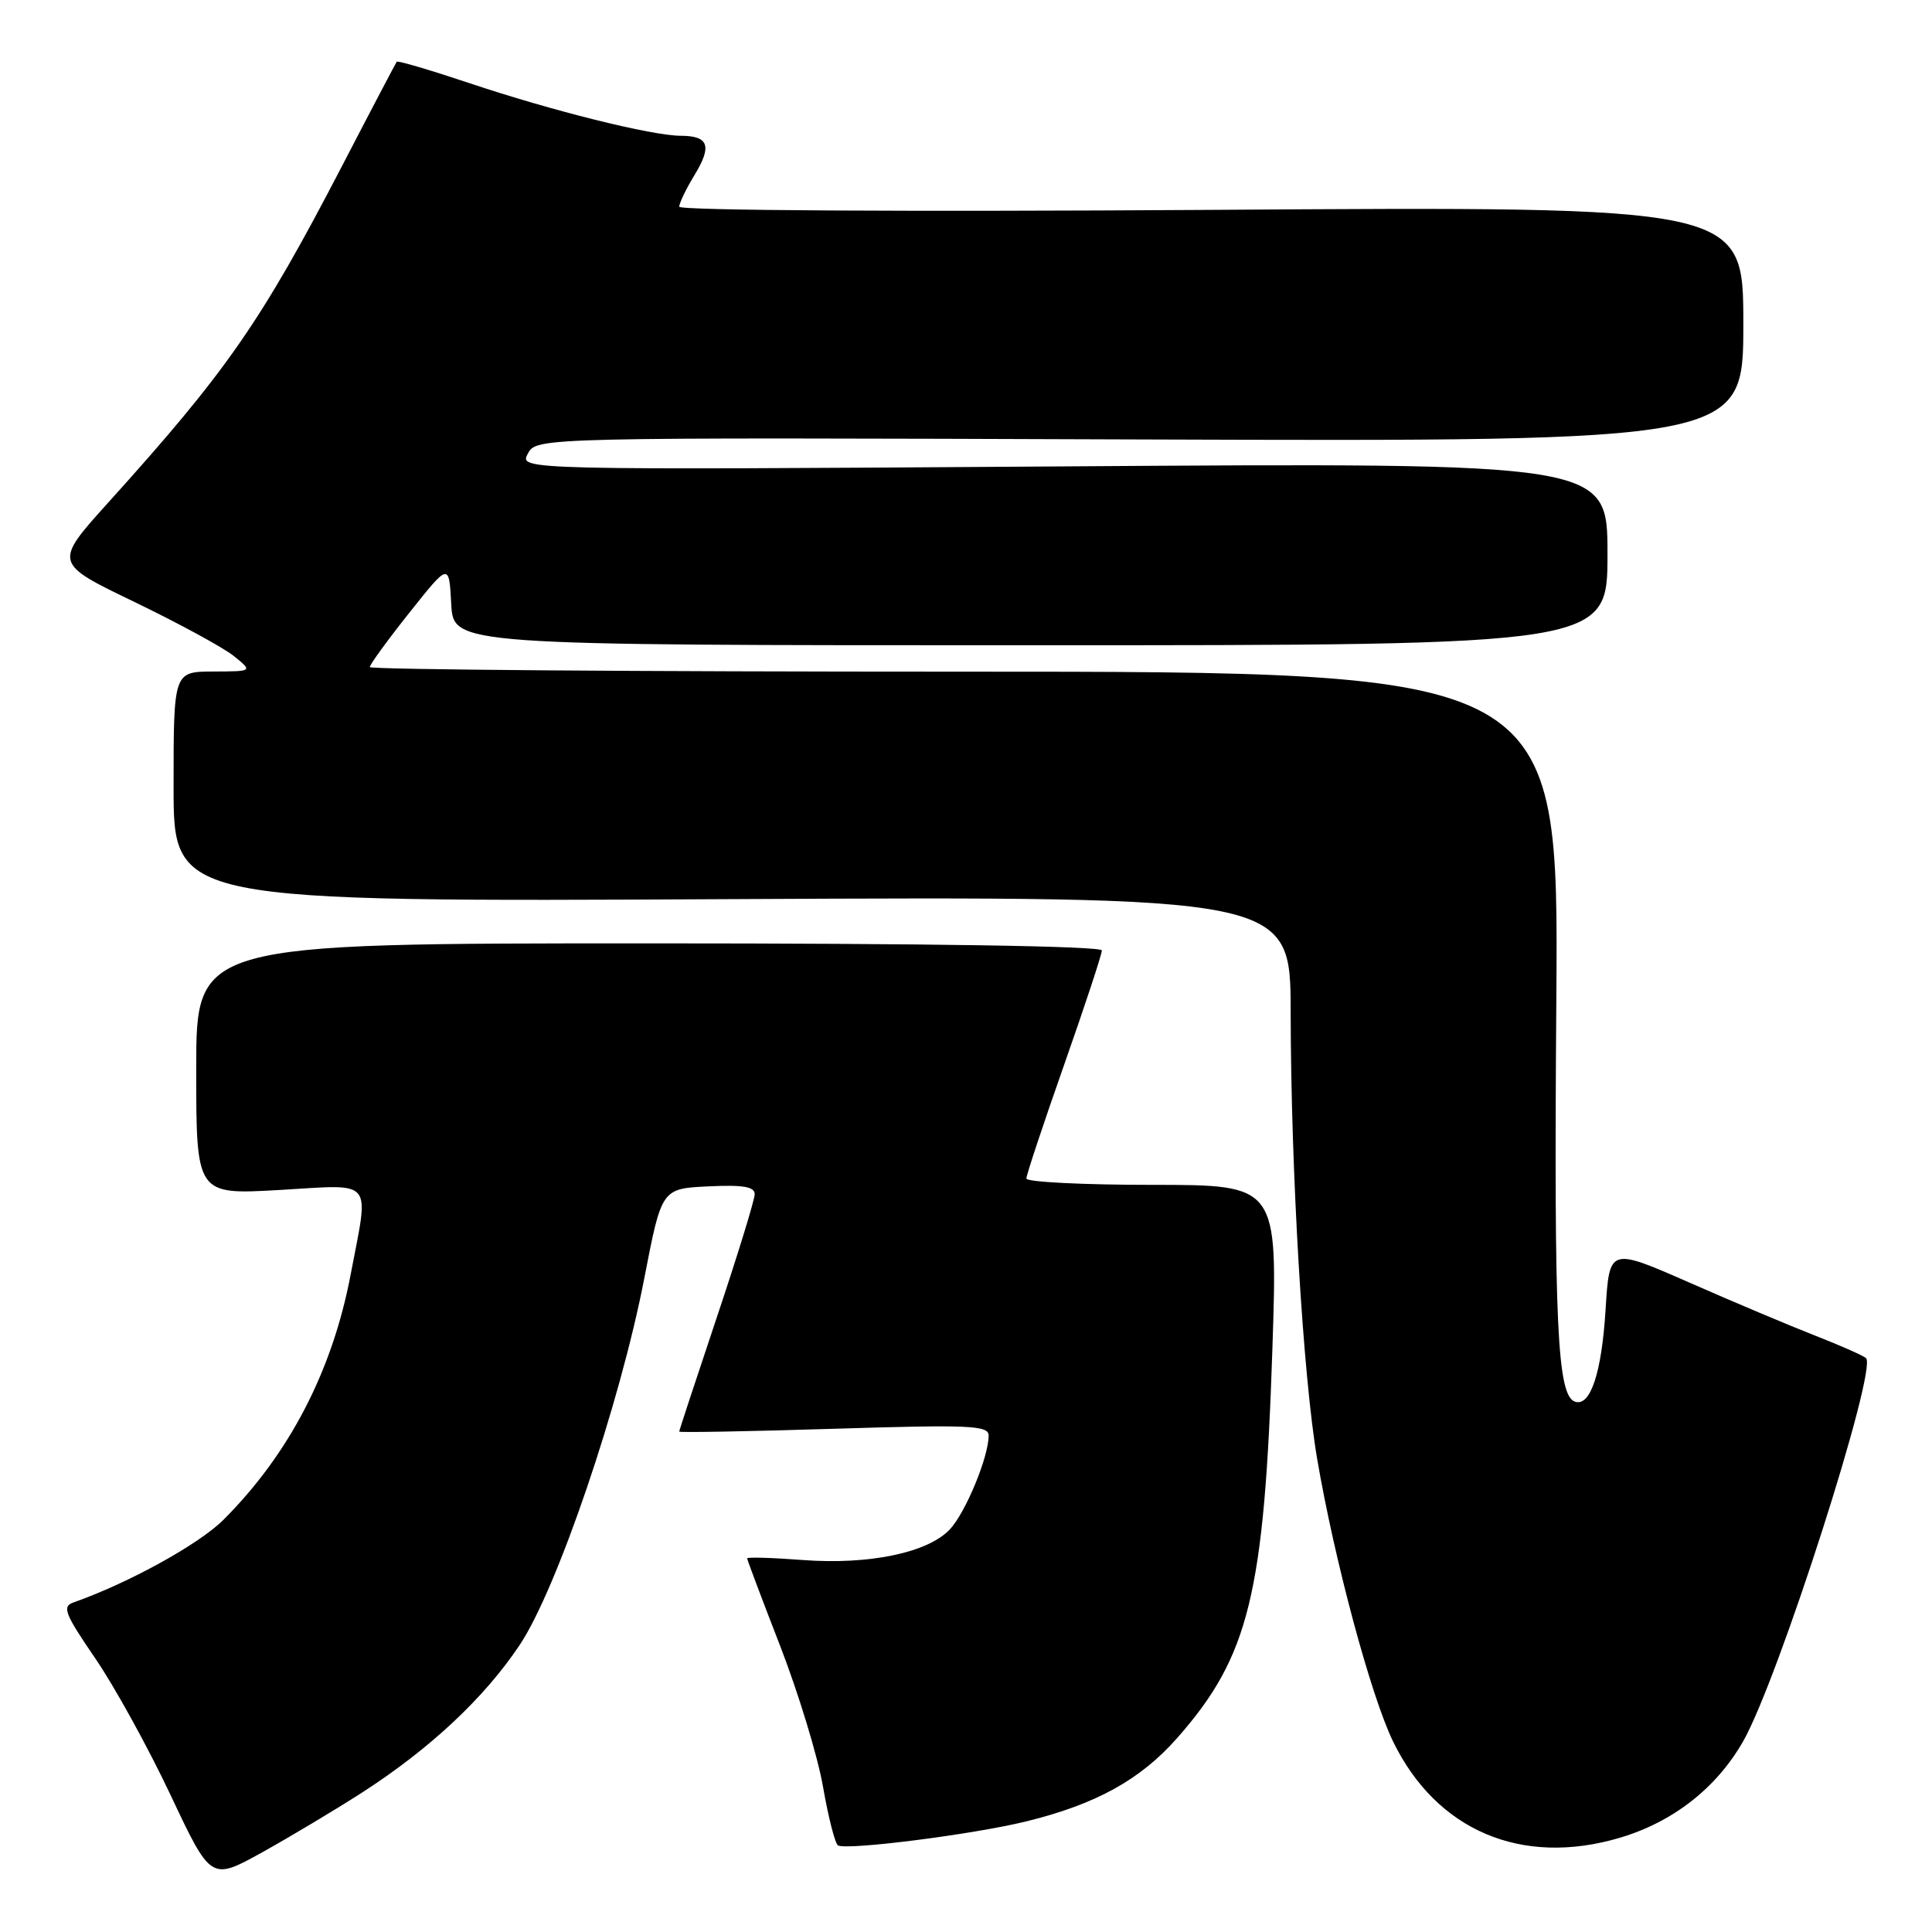 <?xml version="1.0" encoding="UTF-8" standalone="no"?>
<!DOCTYPE svg PUBLIC "-//W3C//DTD SVG 1.1//EN" "http://www.w3.org/Graphics/SVG/1.1/DTD/svg11.dtd" >
<svg xmlns="http://www.w3.org/2000/svg" xmlns:xlink="http://www.w3.org/1999/xlink" version="1.1" viewBox="0 0 256 256">
 <g >
 <path fill="currentColor"
d=" M 48.00 237.51 C 56.99 231.71 64.18 224.98 68.86 217.97 C 73.82 210.54 82.15 186.05 85.37 169.39 C 87.67 157.50 87.67 157.50 93.84 157.20 C 98.46 156.98 100.00 157.24 100.00 158.24 C 100.00 158.97 97.75 166.29 95.00 174.50 C 92.25 182.71 90.00 189.54 90.00 189.69 C 90.00 189.84 99.22 189.67 110.50 189.32 C 128.53 188.76 131.00 188.87 131.00 190.22 C 131.00 193.05 127.95 200.42 125.86 202.65 C 122.95 205.75 115.14 207.37 106.36 206.71 C 102.31 206.40 99.00 206.31 99.00 206.49 C 99.00 206.68 100.98 211.93 103.40 218.16 C 105.81 224.40 108.37 232.78 109.06 236.79 C 109.76 240.81 110.65 244.28 111.03 244.52 C 112.15 245.21 128.98 243.07 136.00 241.34 C 145.23 239.07 151.11 235.82 155.98 230.30 C 165.52 219.47 167.53 211.25 168.60 178.69 C 169.31 157.00 169.31 157.00 152.65 157.00 C 143.49 157.00 136.00 156.62 136.00 156.16 C 136.00 155.69 138.25 148.92 141.00 141.10 C 143.75 133.28 146.00 126.46 146.00 125.94 C 146.00 125.36 122.89 125.00 86.00 125.00 C 26.00 125.00 26.00 125.00 26.00 141.65 C 26.00 158.31 26.00 158.31 37.00 157.68 C 49.75 156.95 48.92 155.95 46.46 168.90 C 44.04 181.64 38.35 192.63 29.63 201.36 C 26.39 204.61 17.03 209.77 9.74 212.33 C 8.20 212.87 8.57 213.82 12.60 219.71 C 15.15 223.42 19.64 231.58 22.59 237.83 C 27.95 249.20 27.95 249.20 34.73 245.45 C 38.45 243.38 44.42 239.81 48.00 237.51 Z  M 214.65 243.51 C 221.68 241.42 227.43 236.93 230.96 230.76 C 235.60 222.67 248.85 181.33 247.25 179.95 C 246.84 179.60 243.80 178.26 240.50 176.97 C 237.20 175.68 229.72 172.53 223.88 169.96 C 213.26 165.30 213.26 165.30 212.75 173.49 C 212.23 181.93 210.74 186.41 208.70 185.73 C 206.34 184.95 205.90 175.58 206.22 132.75 C 206.54 89.00 206.54 89.00 127.77 89.00 C 84.45 89.00 49.00 88.73 49.00 88.39 C 49.00 88.06 51.36 84.81 54.25 81.18 C 59.50 74.57 59.50 74.57 59.79 80.03 C 60.09 85.50 60.09 85.50 136.54 85.50 C 213.00 85.50 213.00 85.50 213.00 73.41 C 213.00 61.31 213.00 61.31 140.89 61.80 C 68.78 62.28 68.78 62.28 69.94 60.12 C 71.10 57.95 71.10 57.95 151.05 58.23 C 231.00 58.50 231.00 58.50 231.00 42.92 C 231.00 27.34 231.00 27.34 160.50 27.81 C 119.87 28.07 90.00 27.90 90.00 27.39 C 90.01 26.90 90.92 25.01 92.03 23.19 C 94.38 19.33 93.91 18.00 90.19 17.99 C 86.36 17.98 73.09 14.67 62.15 11.00 C 57.01 9.28 52.70 8.01 52.57 8.18 C 52.44 8.36 49.17 14.57 45.32 22.00 C 34.57 42.69 30.05 49.19 14.38 66.55 C 7.11 74.61 7.11 74.61 17.81 79.76 C 23.69 82.60 29.62 85.82 31.00 86.94 C 33.50 88.96 33.50 88.96 28.25 88.98 C 23.00 89.00 23.00 89.00 23.00 104.26 C 23.00 119.51 23.00 119.51 97.00 119.14 C 171.00 118.78 171.00 118.78 171.02 134.14 C 171.05 155.27 172.65 182.29 174.53 193.31 C 176.82 206.73 181.65 224.72 184.59 230.76 C 190.35 242.58 201.64 247.37 214.65 243.51 Z "/>
</g>
</svg>